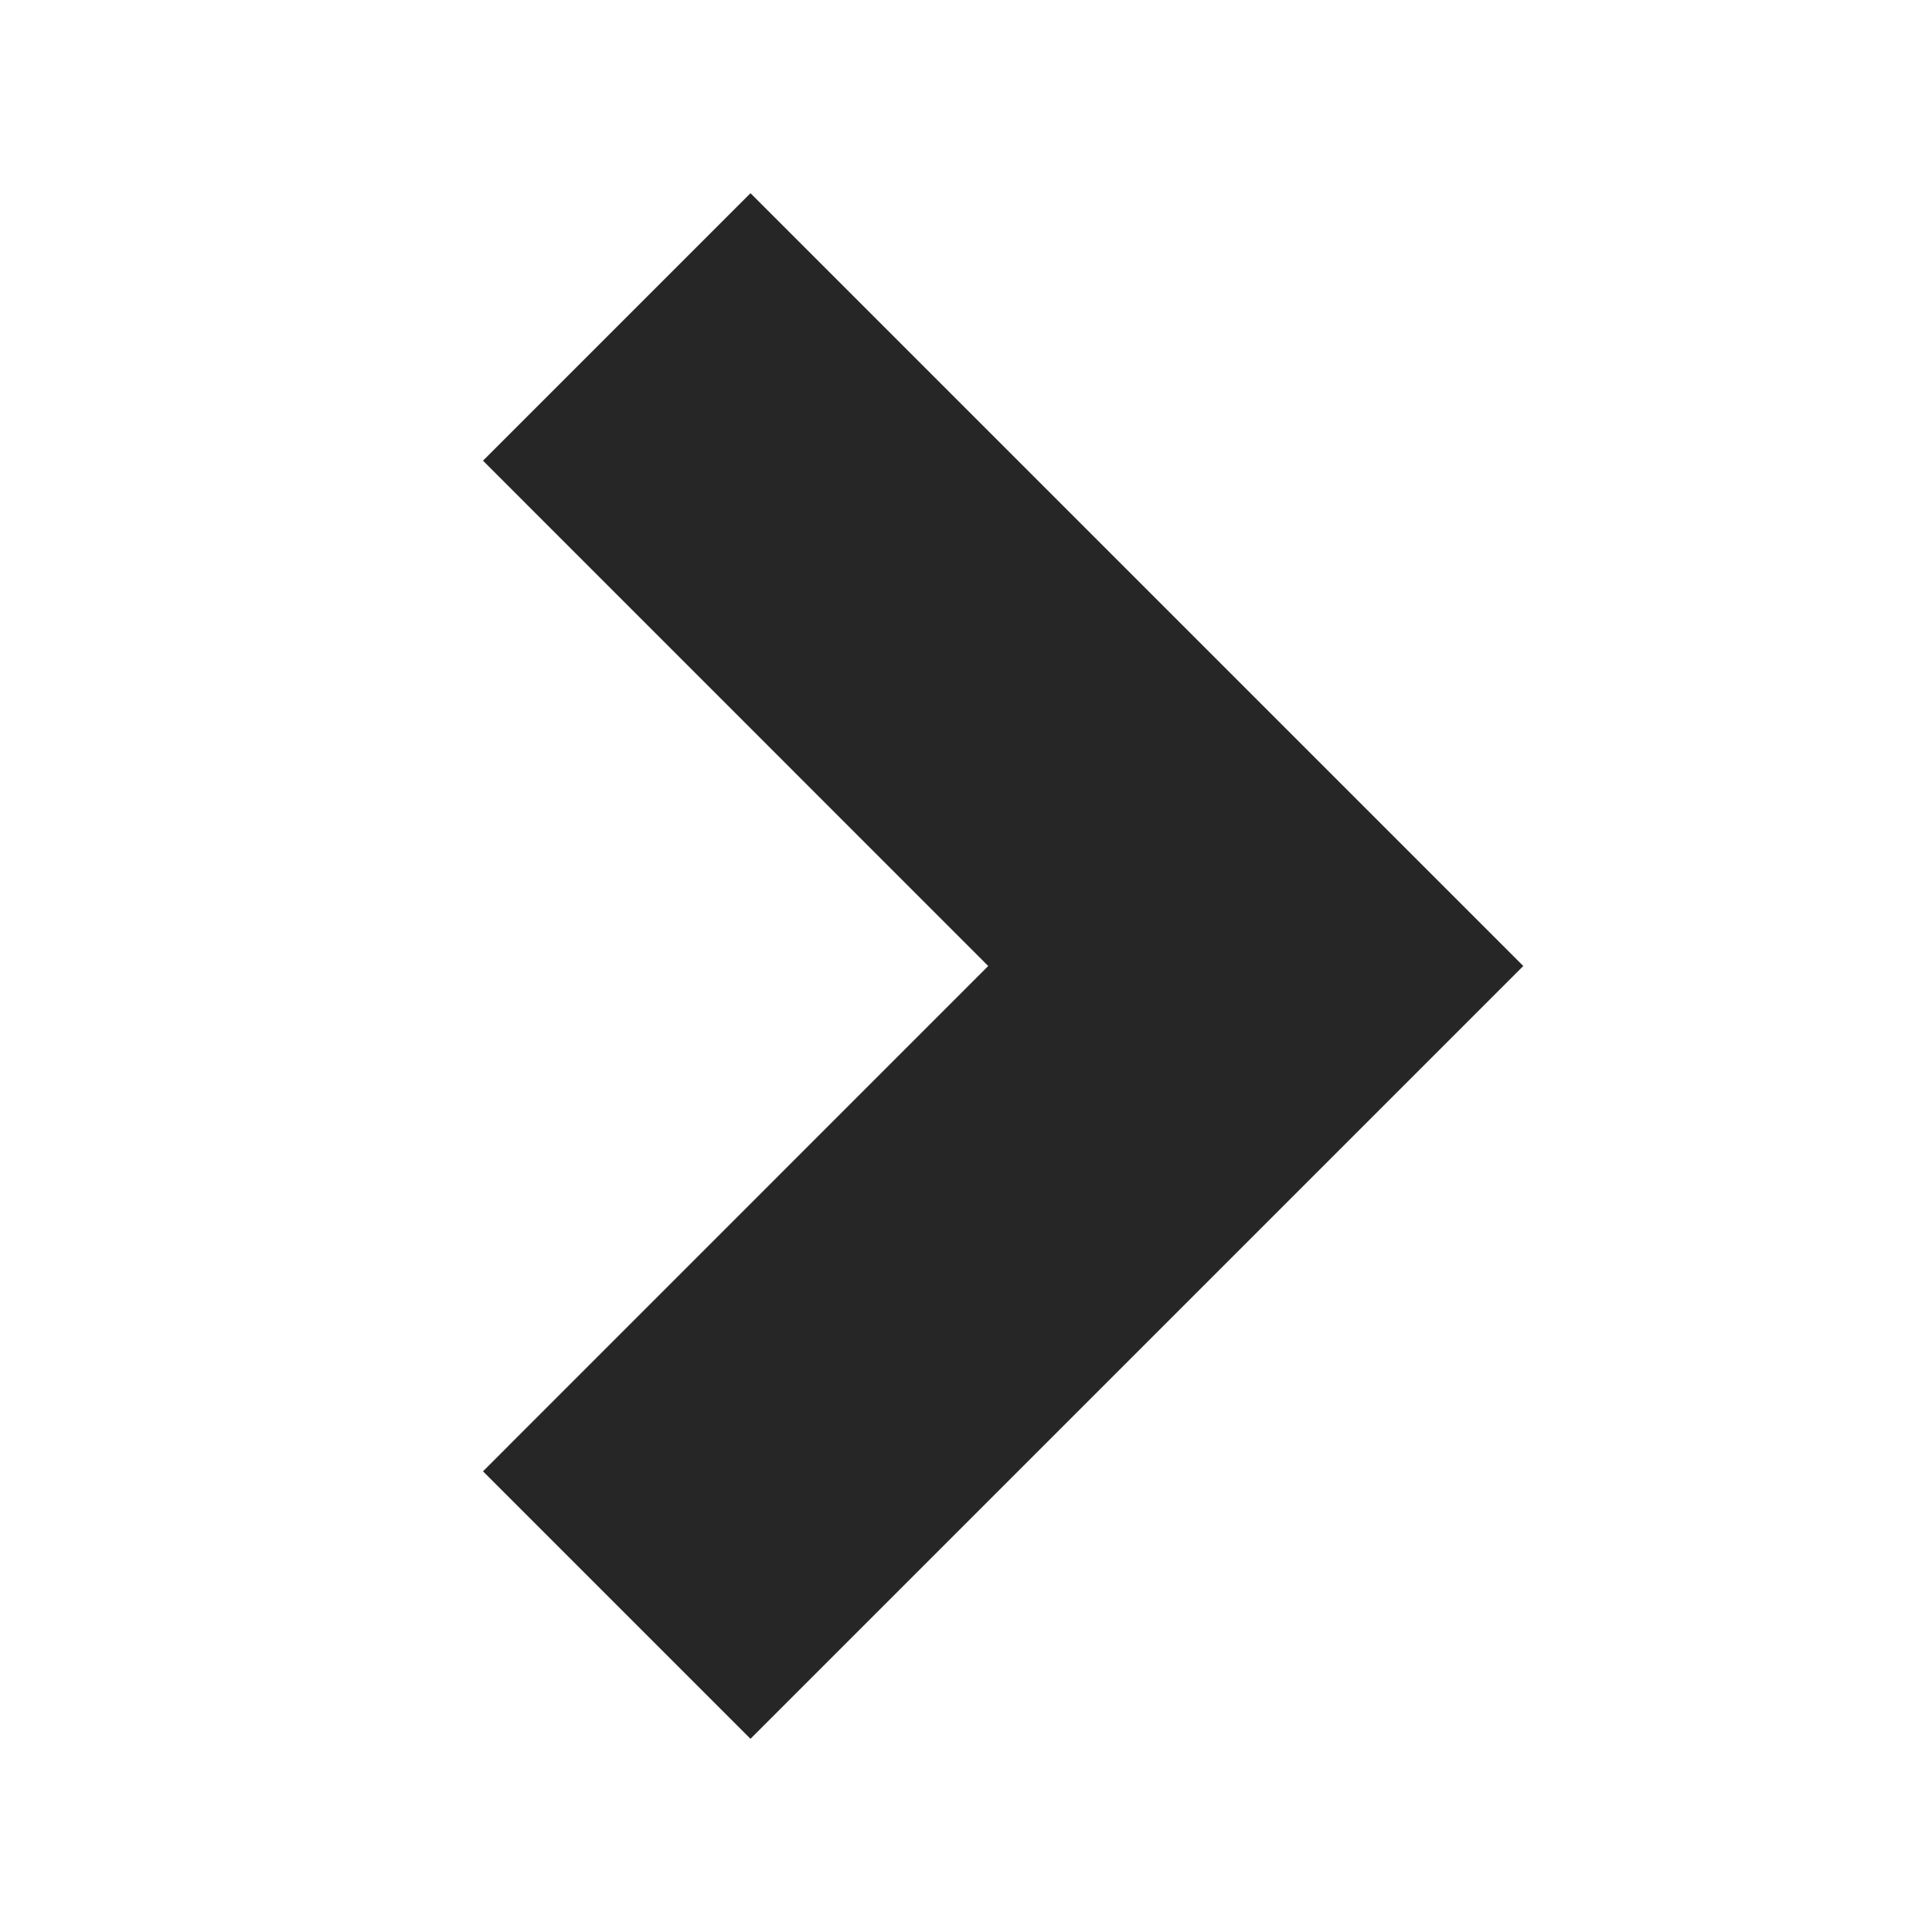 <svg xmlns="http://www.w3.org/2000/svg" width="20" height="20" viewBox="0 0 20 20">
    <path data-name="패스 169" d="M2.769 0 0 2.769 5.23 8 0 13.231 2.769 16l8-8z" transform="translate(5 2)" style="fill:#262626"/>
    <path data-name="사각형 133" style="fill:none;opacity:.528" d="M0 0h20v20H0z"/>
</svg>
